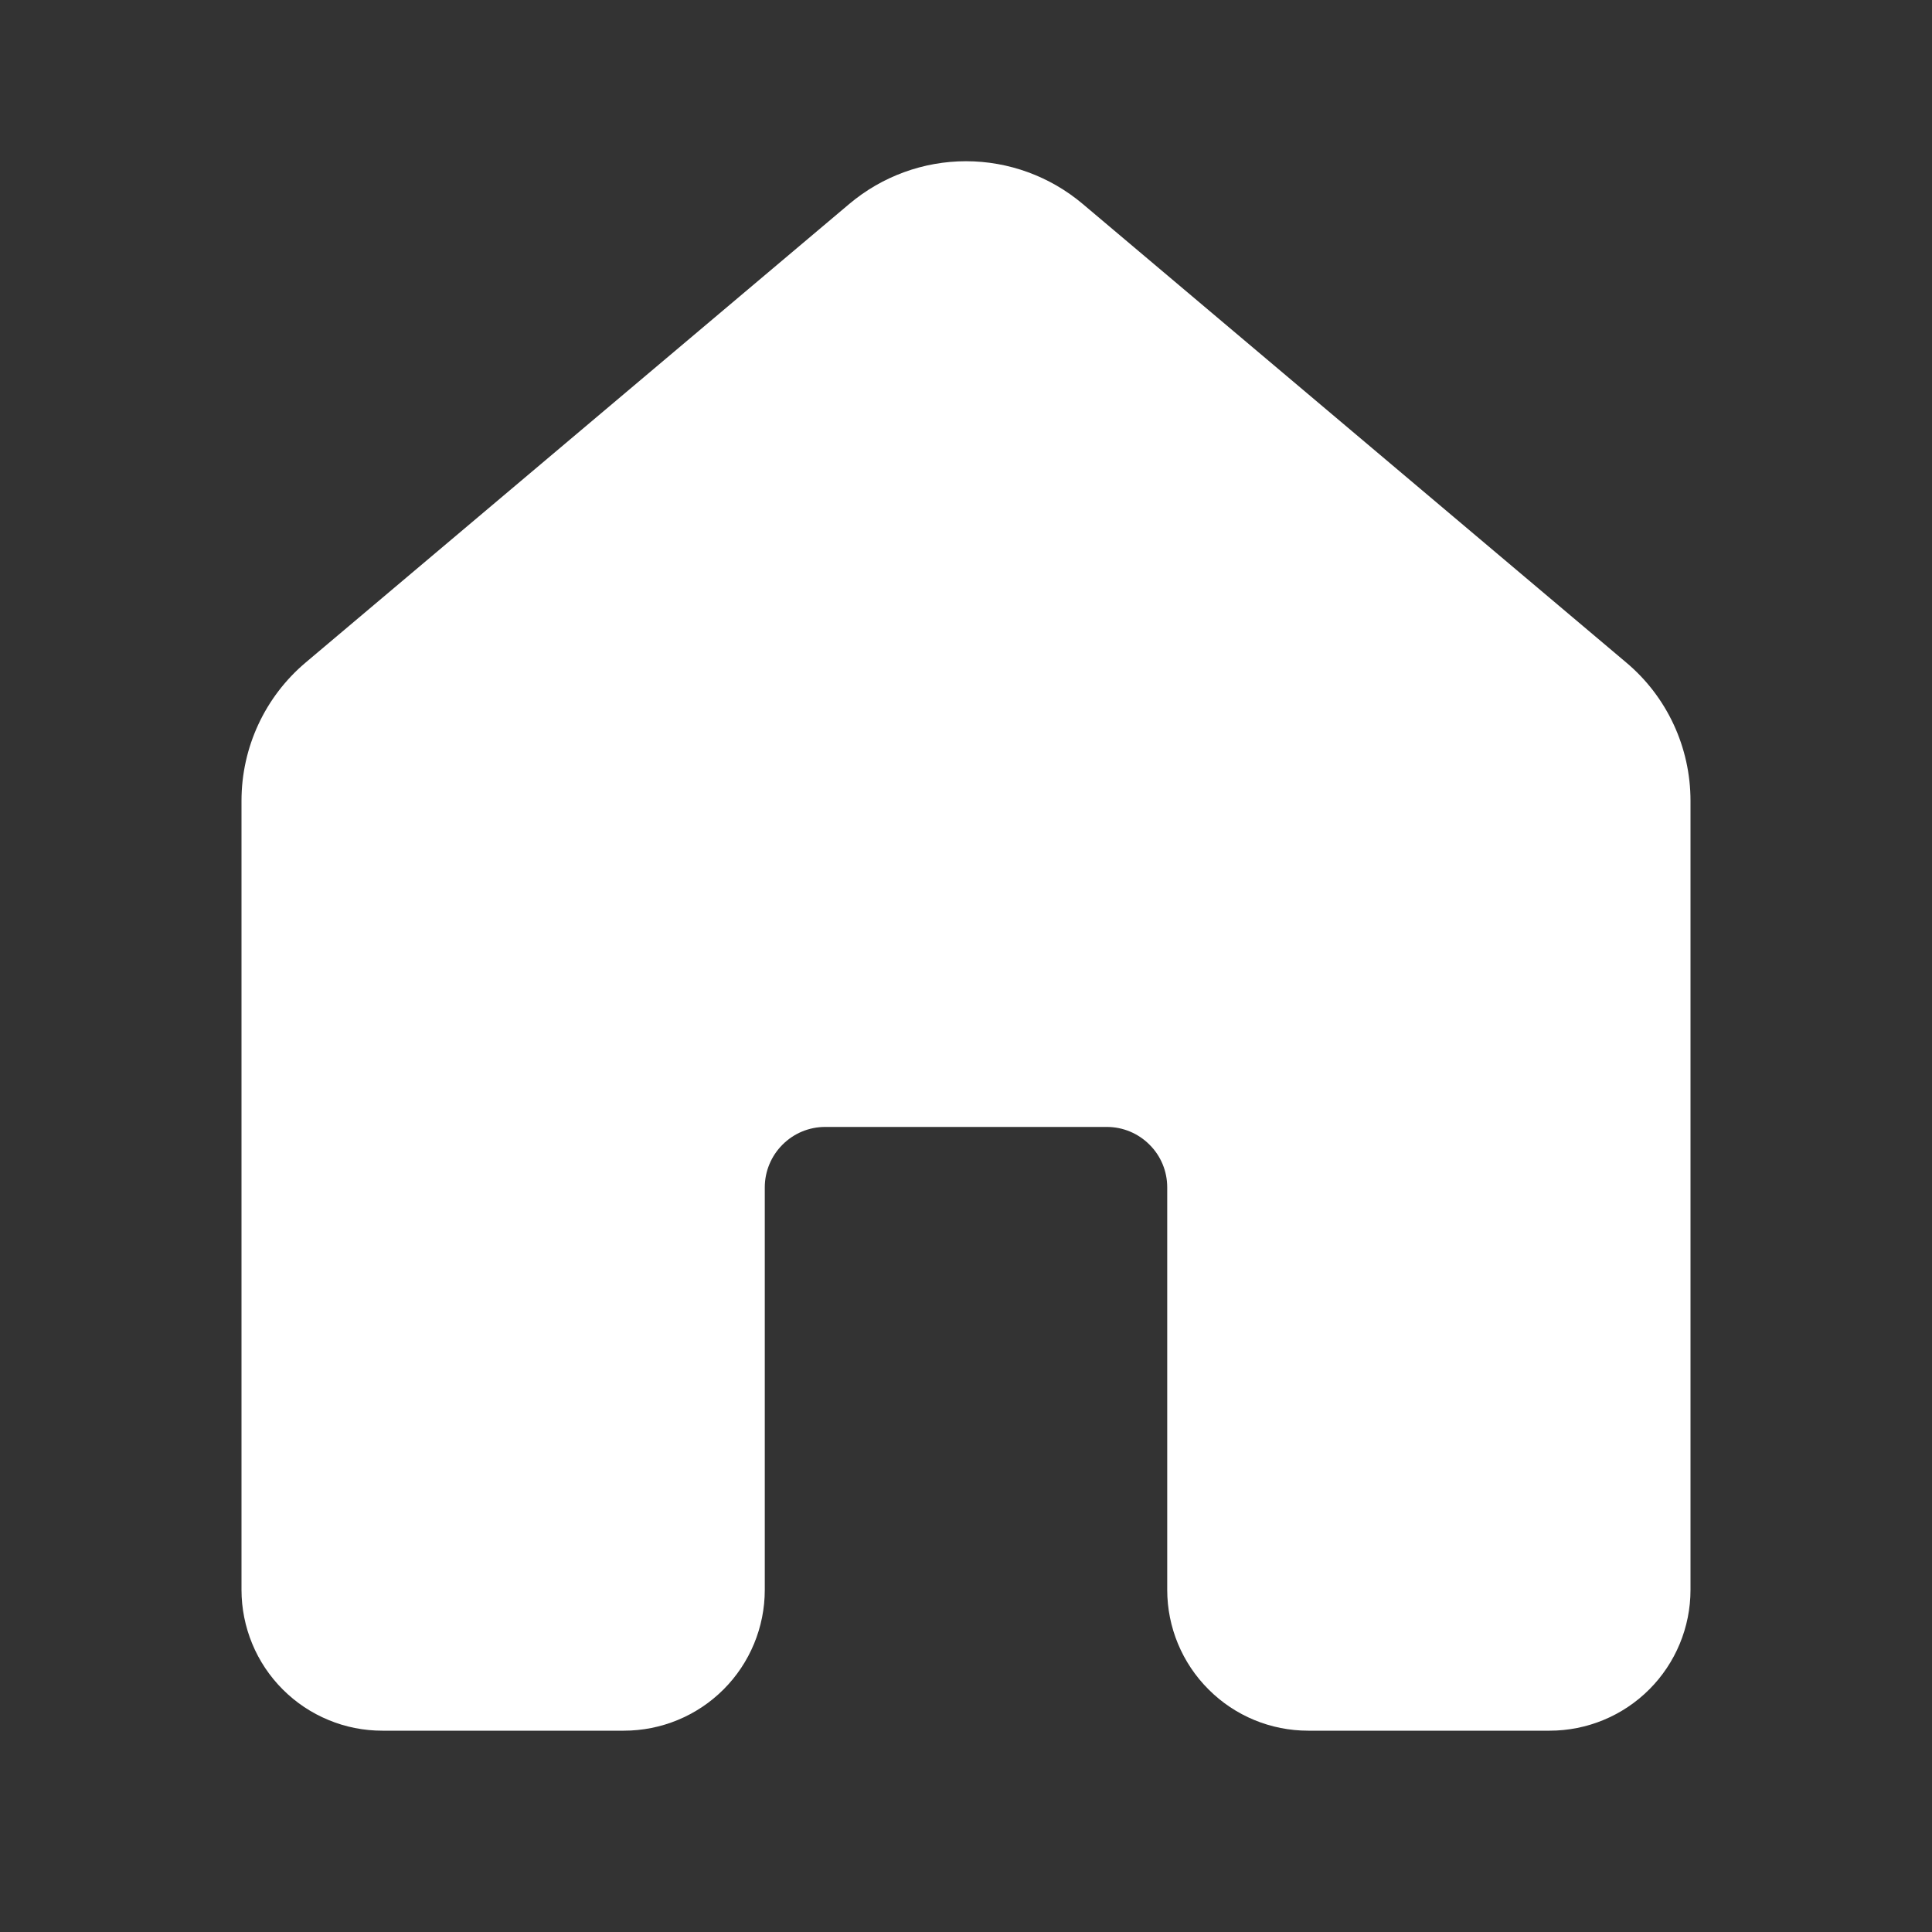 <svg xmlns="http://www.w3.org/2000/svg" width="20" height="20" viewBox="0 0 20 20" fill="none">
  <rect x="0" y="0" width="20" height="20" fill="#333333" stroke="none"/>
  <path d="M8.792 2.111C9.13 1.826 9.558 1.669 10 1.669C10.442 1.669 10.87 1.826 11.208 2.111L16.833 6.857C17.257 7.212 17.5 7.737 17.5 8.29V16.458C17.5 16.845 17.346 17.216 17.073 17.489C16.799 17.763 16.428 17.916 16.042 17.916H13.542C13.155 17.916 12.784 17.763 12.511 17.489C12.237 17.216 12.083 16.845 12.083 16.458V12.291C12.083 12.126 12.018 11.967 11.9 11.85C11.783 11.732 11.624 11.666 11.458 11.666H8.542C8.376 11.666 8.217 11.732 8.1 11.85C7.983 11.967 7.917 12.126 7.917 12.291V16.458C7.917 16.845 7.763 17.216 7.49 17.489C7.216 17.763 6.845 17.916 6.458 17.916H3.958C3.767 17.916 3.577 17.879 3.4 17.805C3.223 17.732 3.063 17.625 2.927 17.489C2.792 17.354 2.684 17.193 2.611 17.016C2.538 16.839 2.5 16.65 2.5 16.458V8.289C2.5 7.737 2.743 7.212 3.167 6.856L8.792 2.111Z" fill="white"/>
</svg>